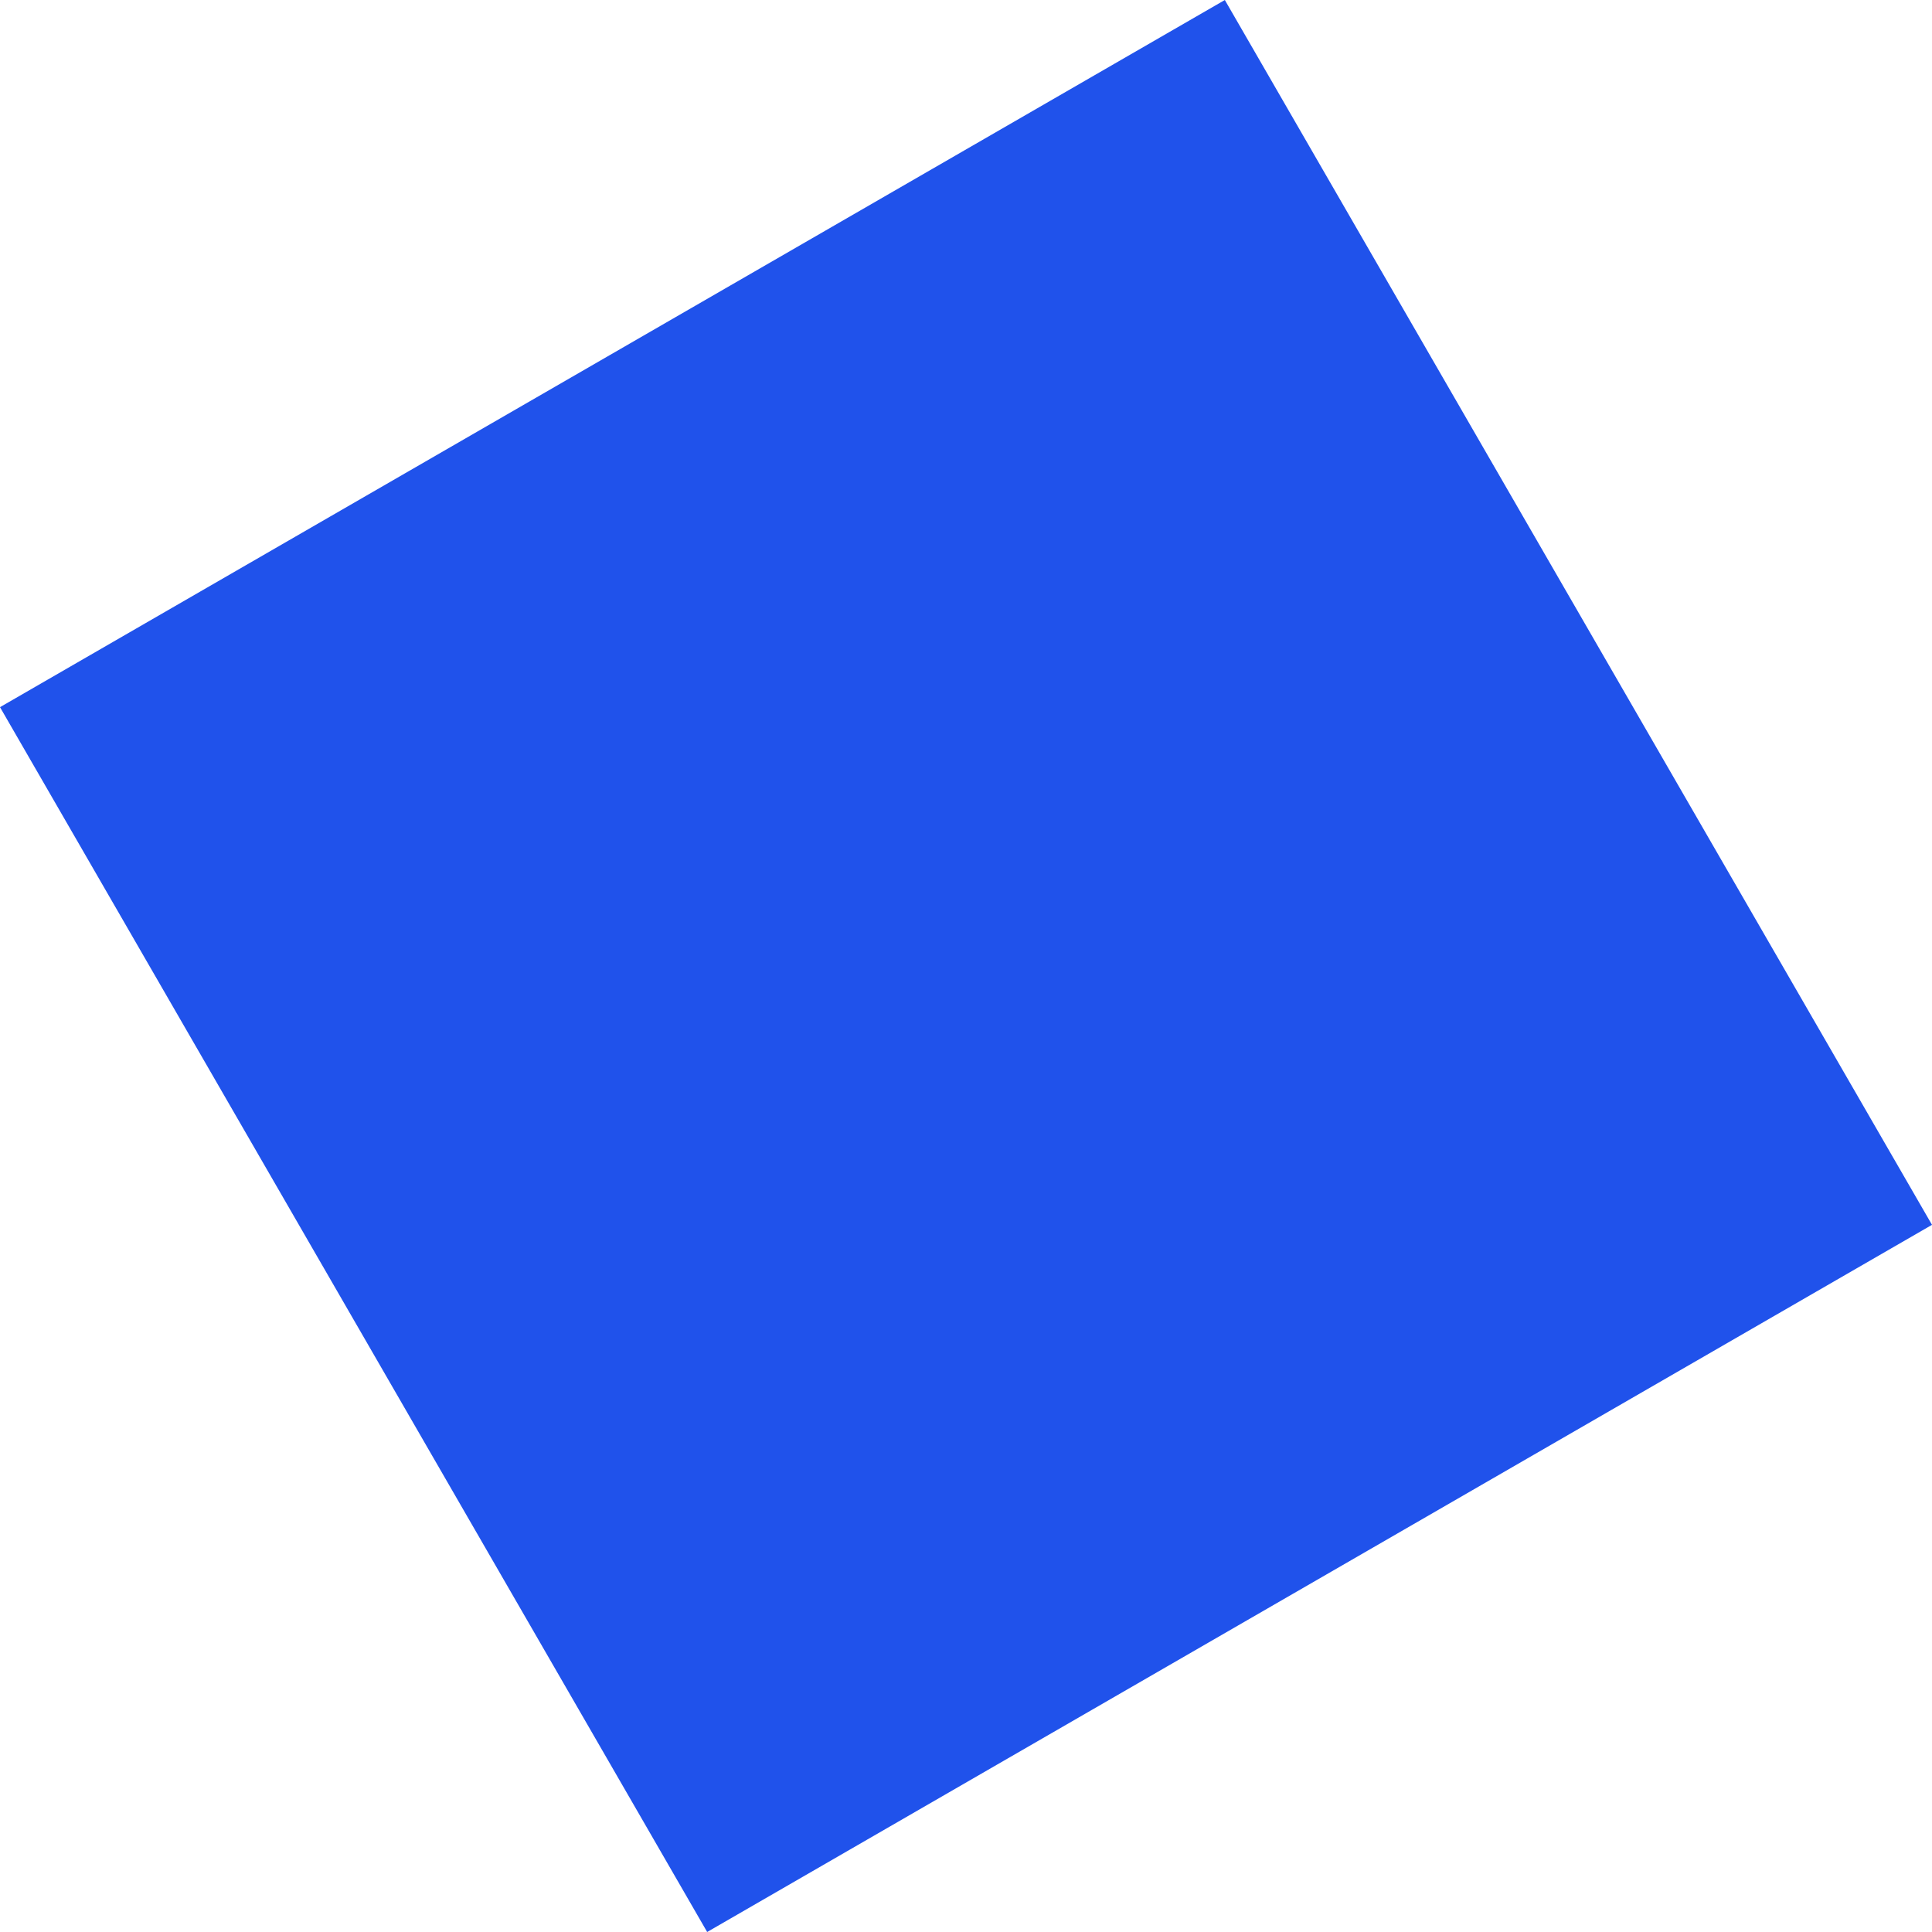 <svg xmlns="http://www.w3.org/2000/svg" width="50.543" height="50.543" viewBox="0 0 50.543 50.543">
  <rect id="Rectangle_39" data-name="Rectangle 39" width="37" height="37" transform="translate(0 18.5) rotate(-30)" fill="#2052eb"/>
</svg>
